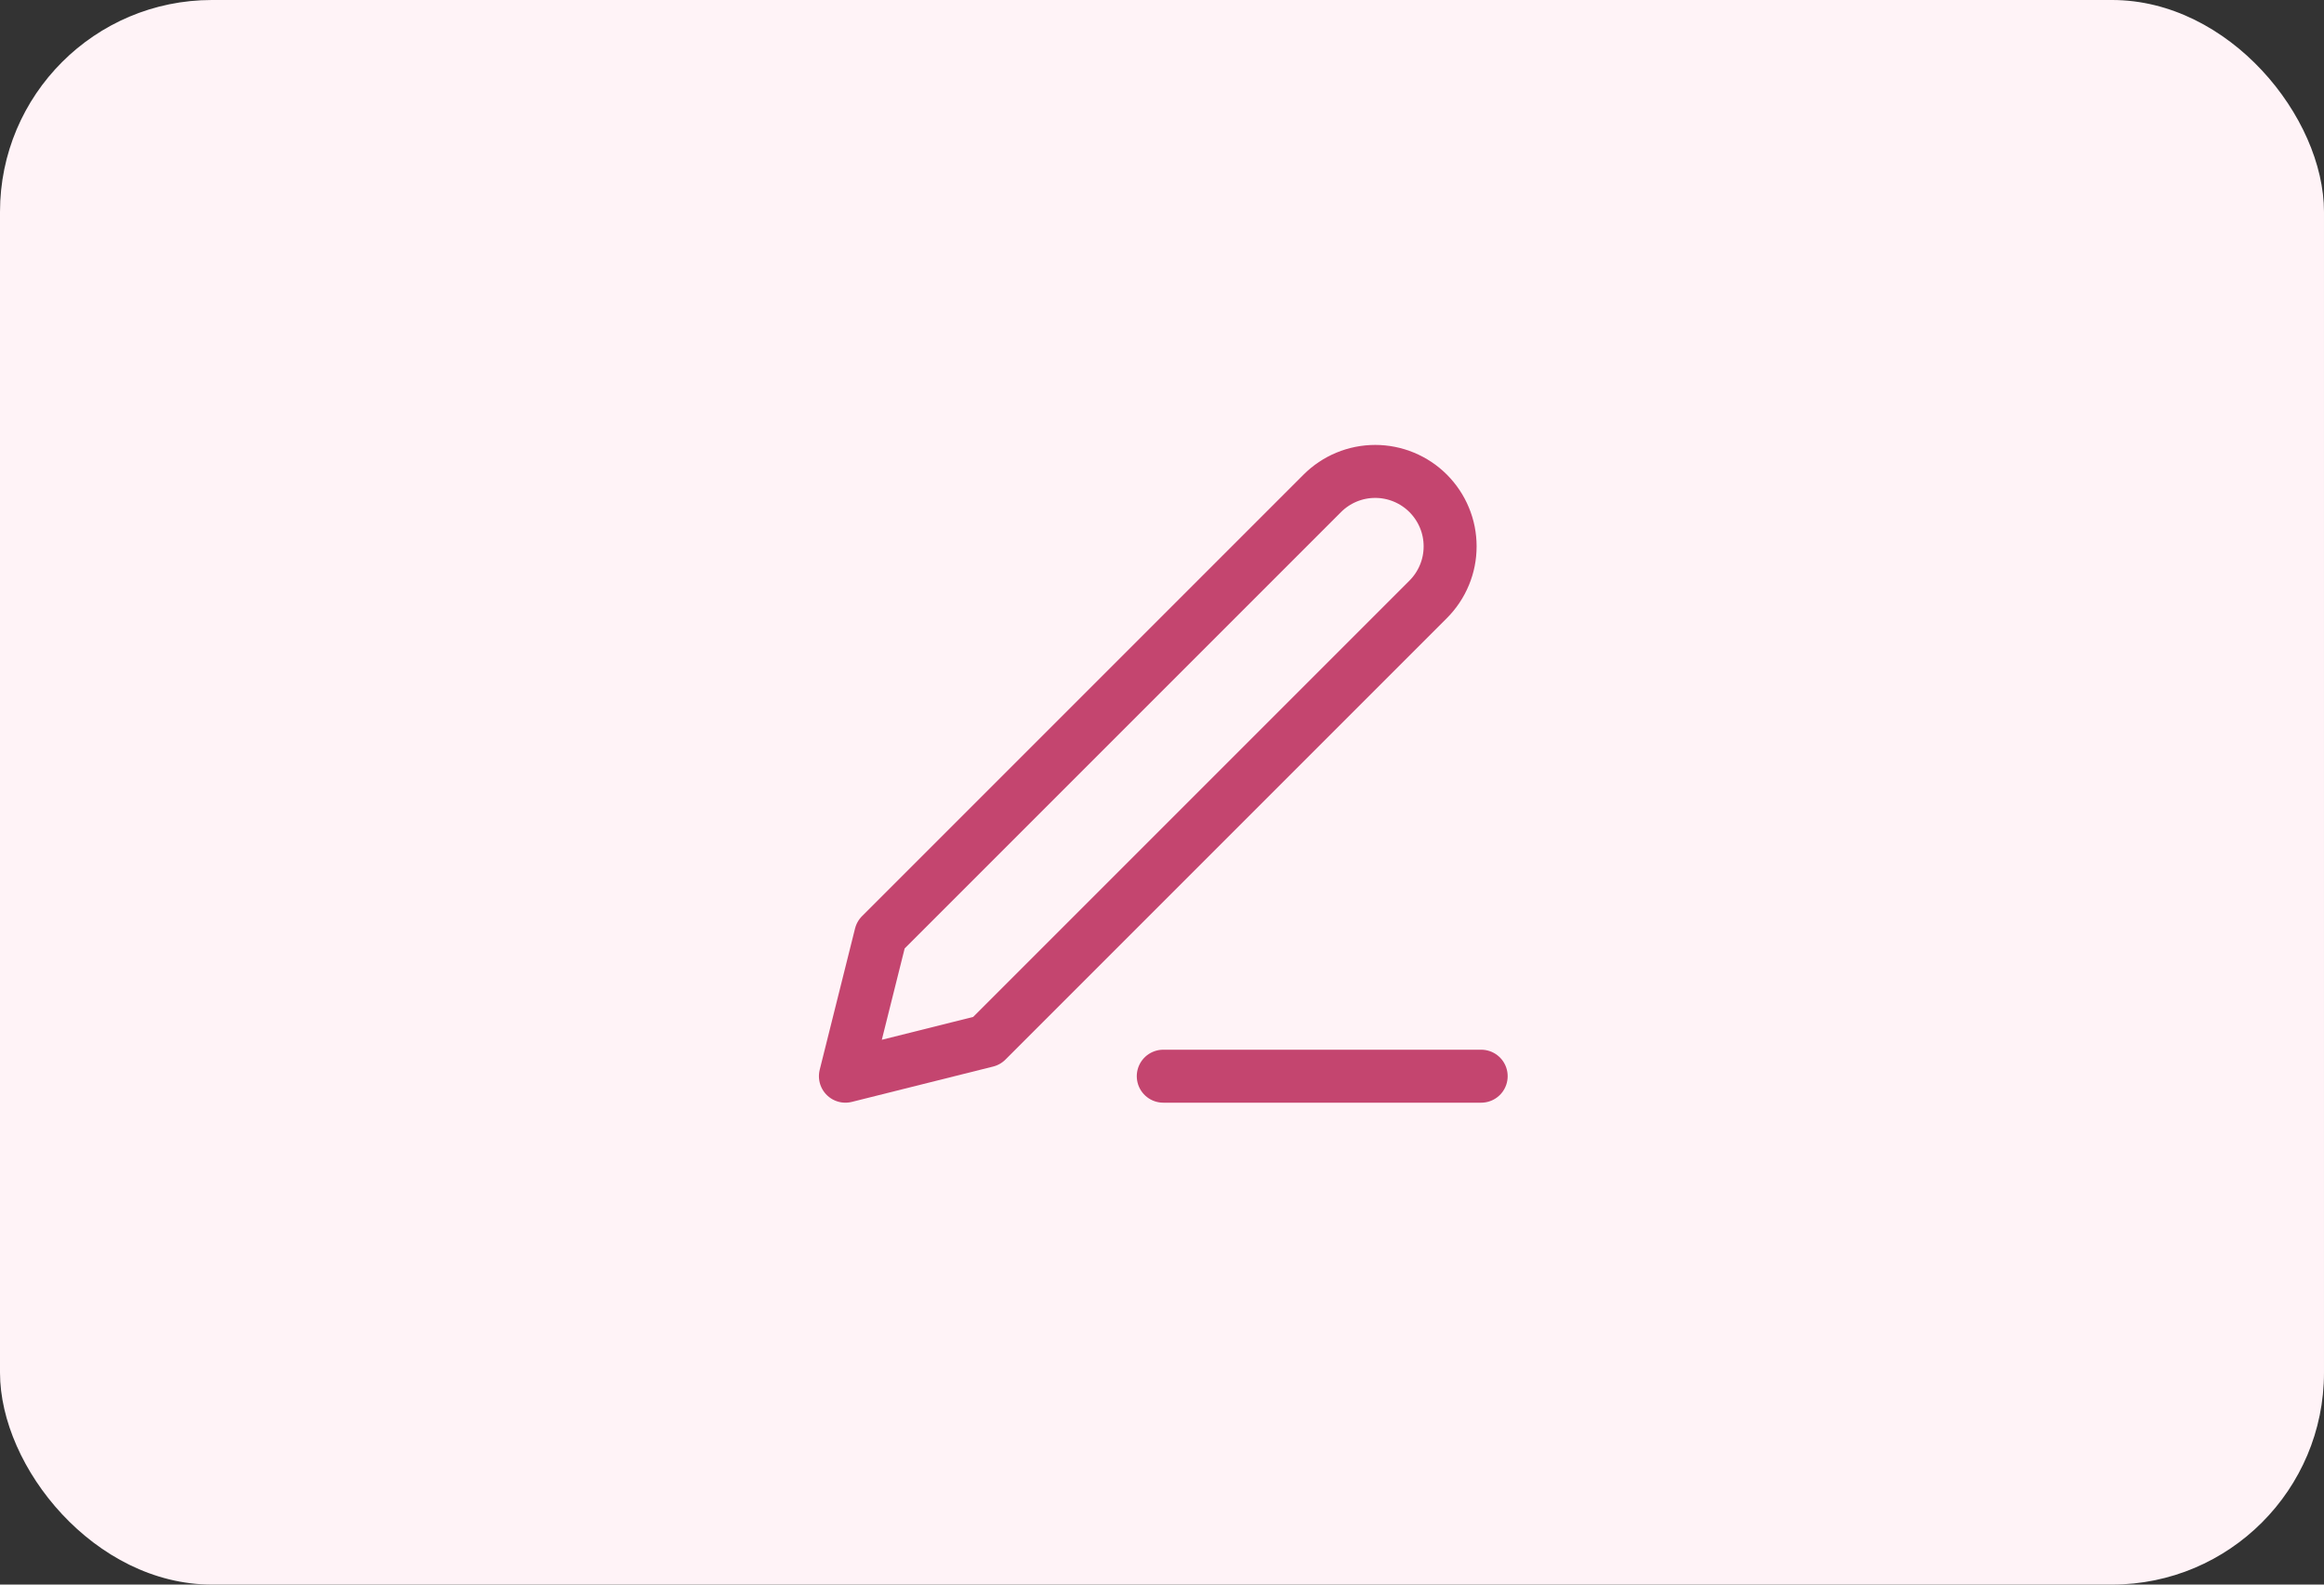 <svg width="44" height="30" viewBox="0 0 44 30" fill="none" xmlns="http://www.w3.org/2000/svg">
<rect x="0" y="0" width="44" height="30" fill="#333333" stroke="none"/>
<rect width="44" height="30" rx="4.012" fill="#FFF3F7"/>
<path d="M22.024 20.375H28.043" stroke="#C4456F" stroke-width="1.003" stroke-linecap="round" stroke-linejoin="round"/>
<path d="M25.034 9.341C25.3 9.075 25.66 8.925 26.037 8.925C26.223 8.925 26.407 8.962 26.579 9.033C26.752 9.105 26.908 9.209 27.04 9.341C27.171 9.473 27.276 9.629 27.347 9.801C27.419 9.973 27.455 10.158 27.455 10.344C27.455 10.53 27.419 10.715 27.347 10.887C27.276 11.059 27.171 11.215 27.04 11.347L18.681 19.706L16.006 20.375L16.675 17.7L25.034 9.341Z" stroke="#C4456F" stroke-width="1.003" stroke-linecap="round" stroke-linejoin="round"/>
</svg>
